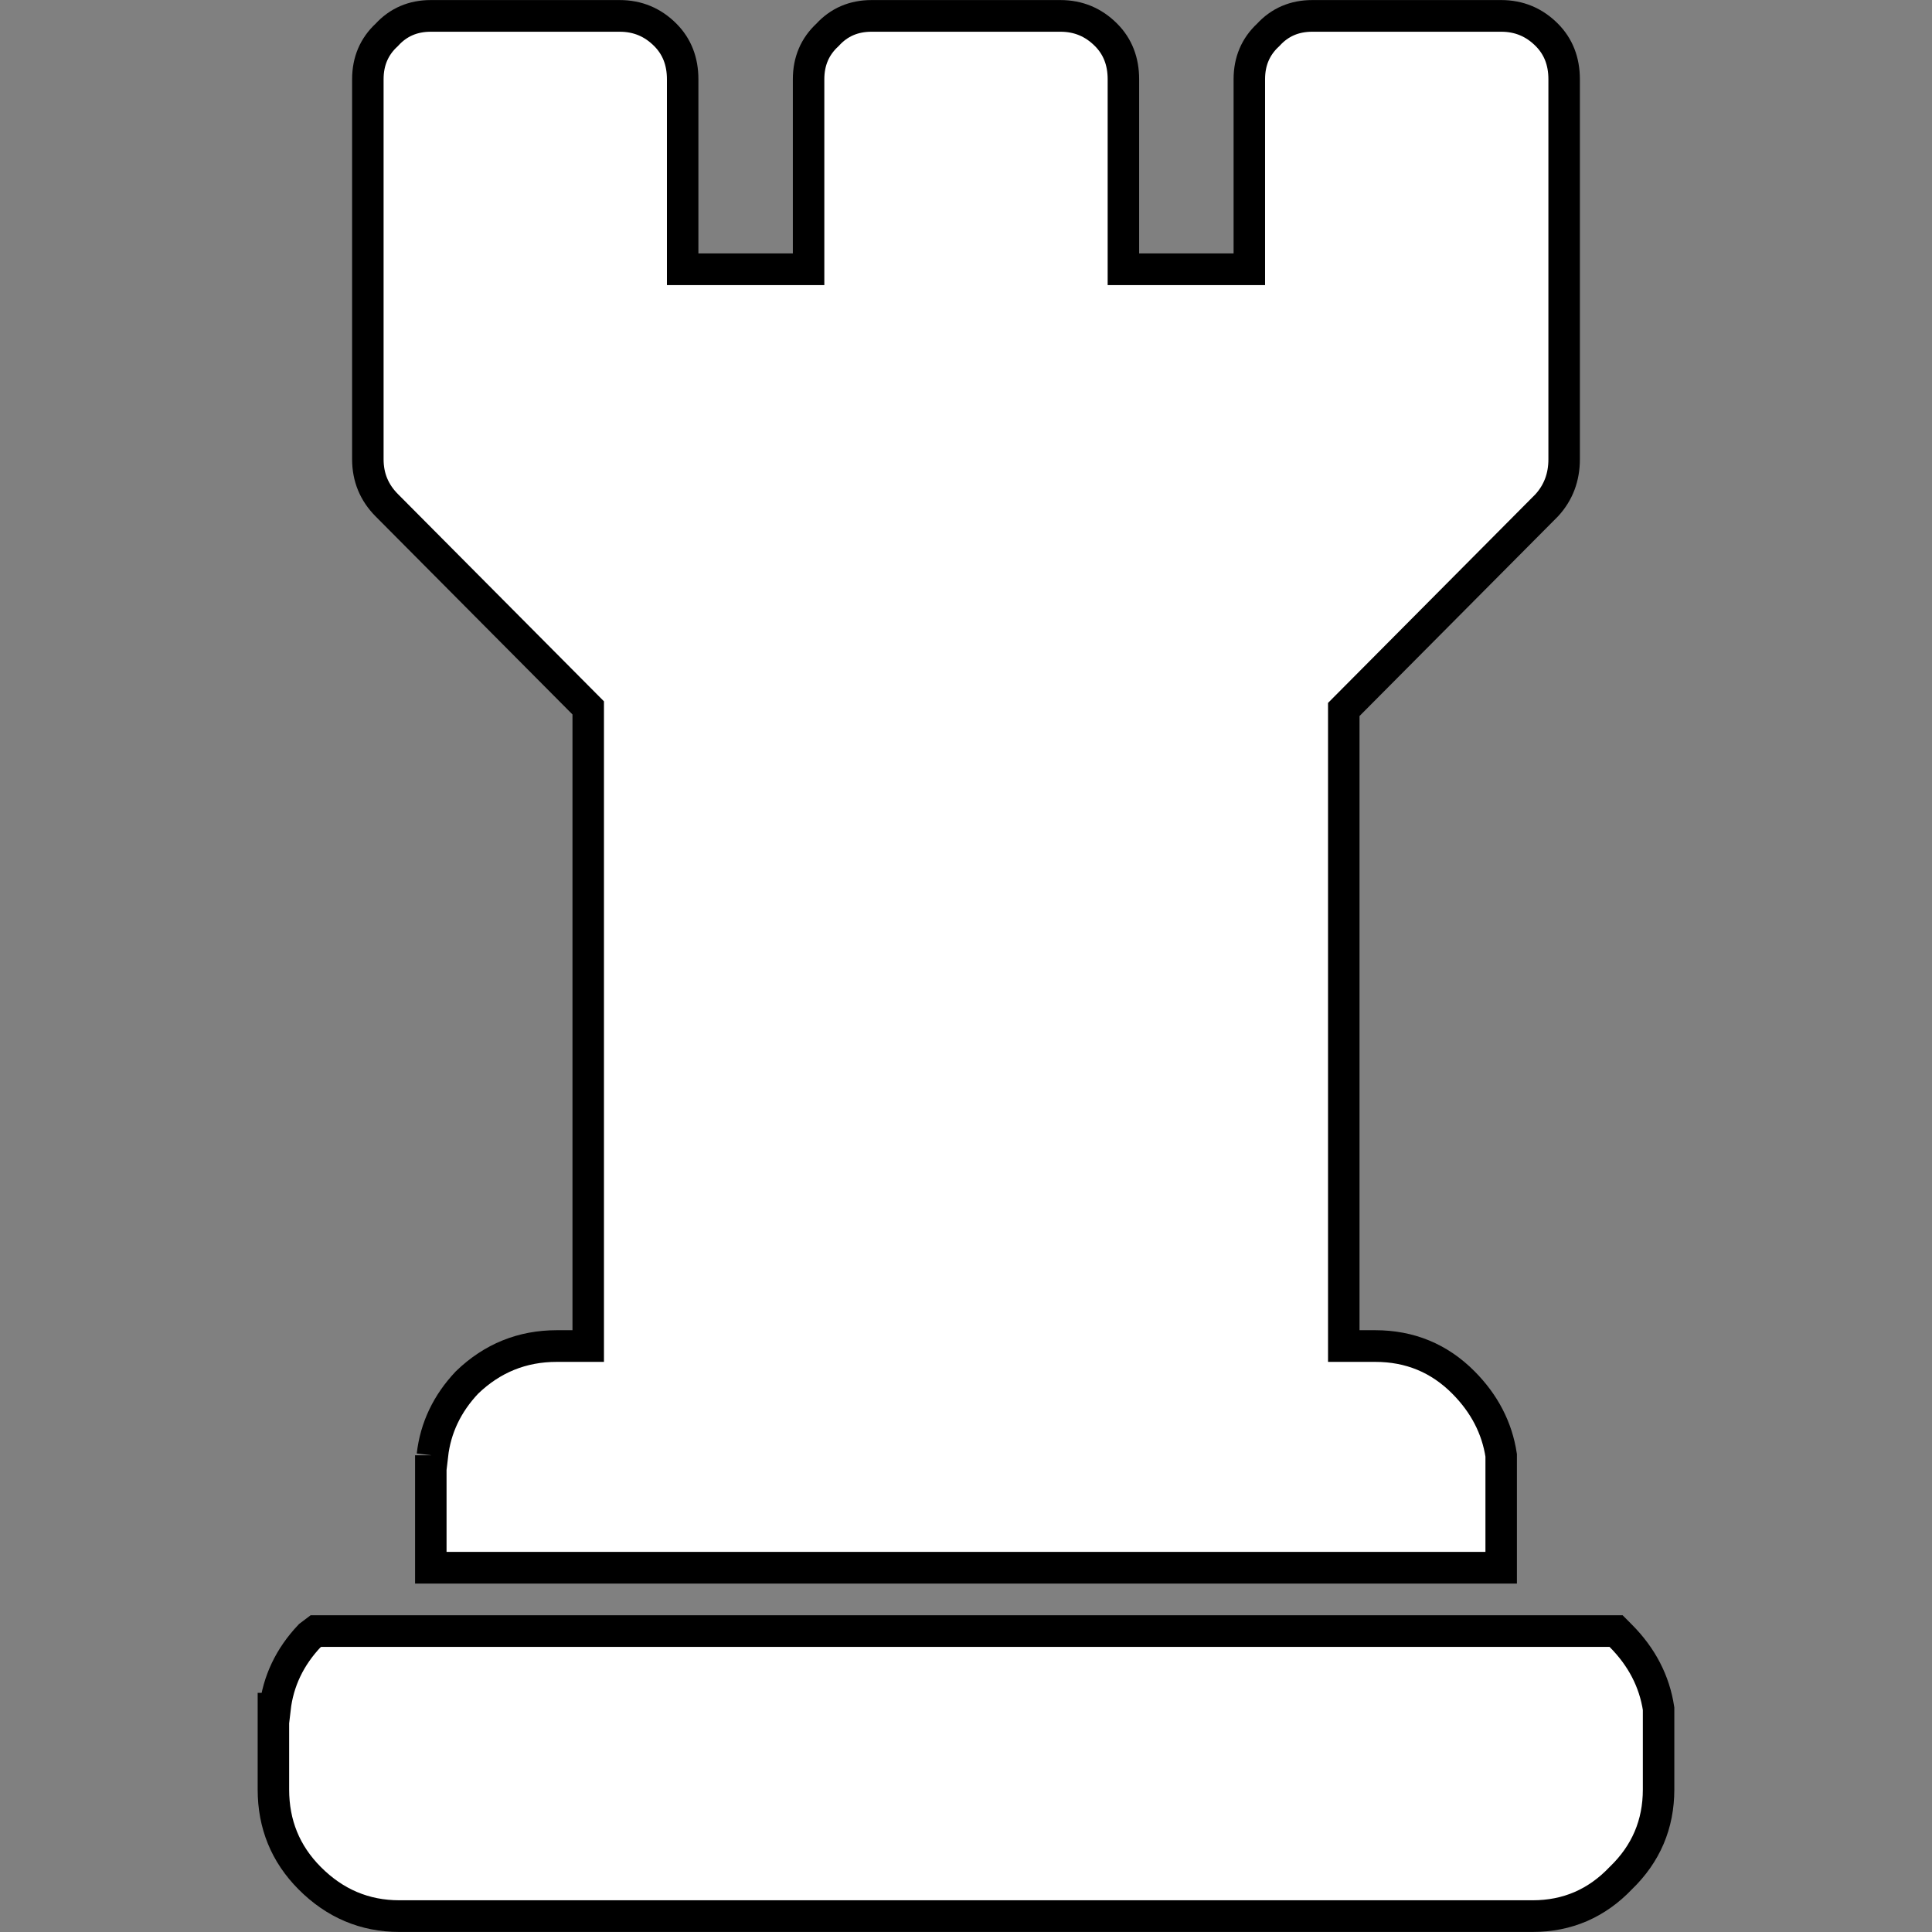 <?xml version="1.0" encoding="UTF-8" standalone="no"?>
<svg
   version="1.1"
   id="svg8"
   sodipodi:docname="benteng.svg"
   width="204.545"
   height="204.545"
   inkscape:export-filename="benteng.png"
   inkscape:export-xdpi="96"
   inkscape:export-ydpi="96"
   inkscape:version="1.2.2 (b0a8486541, 2022-12-01)"
   xmlns:inkscape="http://www.inkscape.org/namespaces/inkscape"
   xmlns:sodipodi="http://sodipodi.sourceforge.net/DTD/sodipodi-0.dtd"
   xmlns="http://www.w3.org/2000/svg"
   xmlns:svg="http://www.w3.org/2000/svg">
  <rect width="100%" height="100%" fill="#808080" stroke="none"/>
  <sodipodi:namedview
     id="namedview10"
     pagecolor="#ffffff"
     bordercolor="#000000"
     borderopacity="0.25"
     inkscape:showpageshadow="2"
     inkscape:pageopacity="0.0"
     inkscape:pagecheckerboard="0"
     inkscape:deskcolor="#d1d1d1"
     showgrid="false"
     inkscape:zoom="1.7503334"
     inkscape:cx="-48.562176"
     inkscape:cy="87.697577"
     inkscape:window-width="1920"
     inkscape:window-height="1056"
     inkscape:window-x="0"
     inkscape:window-y="0"
     inkscape:window-maximized="1"
     inkscape:current-layer="svg8" />
  <defs
     id="defs2" />
  <g
     id="g6"
     transform="matrix(3.333,0,0,3.353,102.272,95.567)"
     style="fill:#ffffff;fill-opacity:1;stroke:#000000;stroke-opacity:1">
    <path
       stroke="none"
       fill="#ffffff"
       d="m -17,17.45 h 0.05 q 0.15,-1.3 1.1,-2.3 Q -14.65,14 -13,14 h 1 V -6.15 l -6.4,-6.4 Q -19,-13.15 -19,-14 v -12 q 0,-0.85 0.6,-1.4 0.55,-0.6 1.4,-0.6 h 6 q 0.85,0 1.45,0.6 0.55,0.55 0.55,1.4 v 6 h 4 v -6 q 0,-0.85 0.6,-1.4 0.55,-0.6 1.4,-0.6 h 6 q 0.85,0 1.45,0.6 Q 5,-26.85 5,-26 v 6 h 4 v -6 q 0,-0.85 0.6,-1.4 0.55,-0.6 1.4,-0.6 h 6 q 0.85,0 1.45,0.6 0.55,0.55 0.55,1.4 v 12 q 0,0.85 -0.55,1.45 L 12,-6.1 V 14 h 1 q 1.65,0 2.8,1.15 1,1 1.2,2.3 V 21 H -17 V 17.45 M 18,32 h -36 q -1.65,0 -2.85,-1.2 Q -22,29.65 -22,28 v -2.55 h 0.05 q 0.15,-1.3 1.1,-2.3 l 0.2,-0.15 h 41.3 l 0.15,0.15 q 1,1 1.2,2.3 V 28 q 0,1.65 -1.2,2.8 Q 19.65,32 18,32"
       id="path4"
       style="fill:#ffffff;fill-opacity:1;stroke:#000000;stroke-opacity:1" />
  </g>
</svg>
